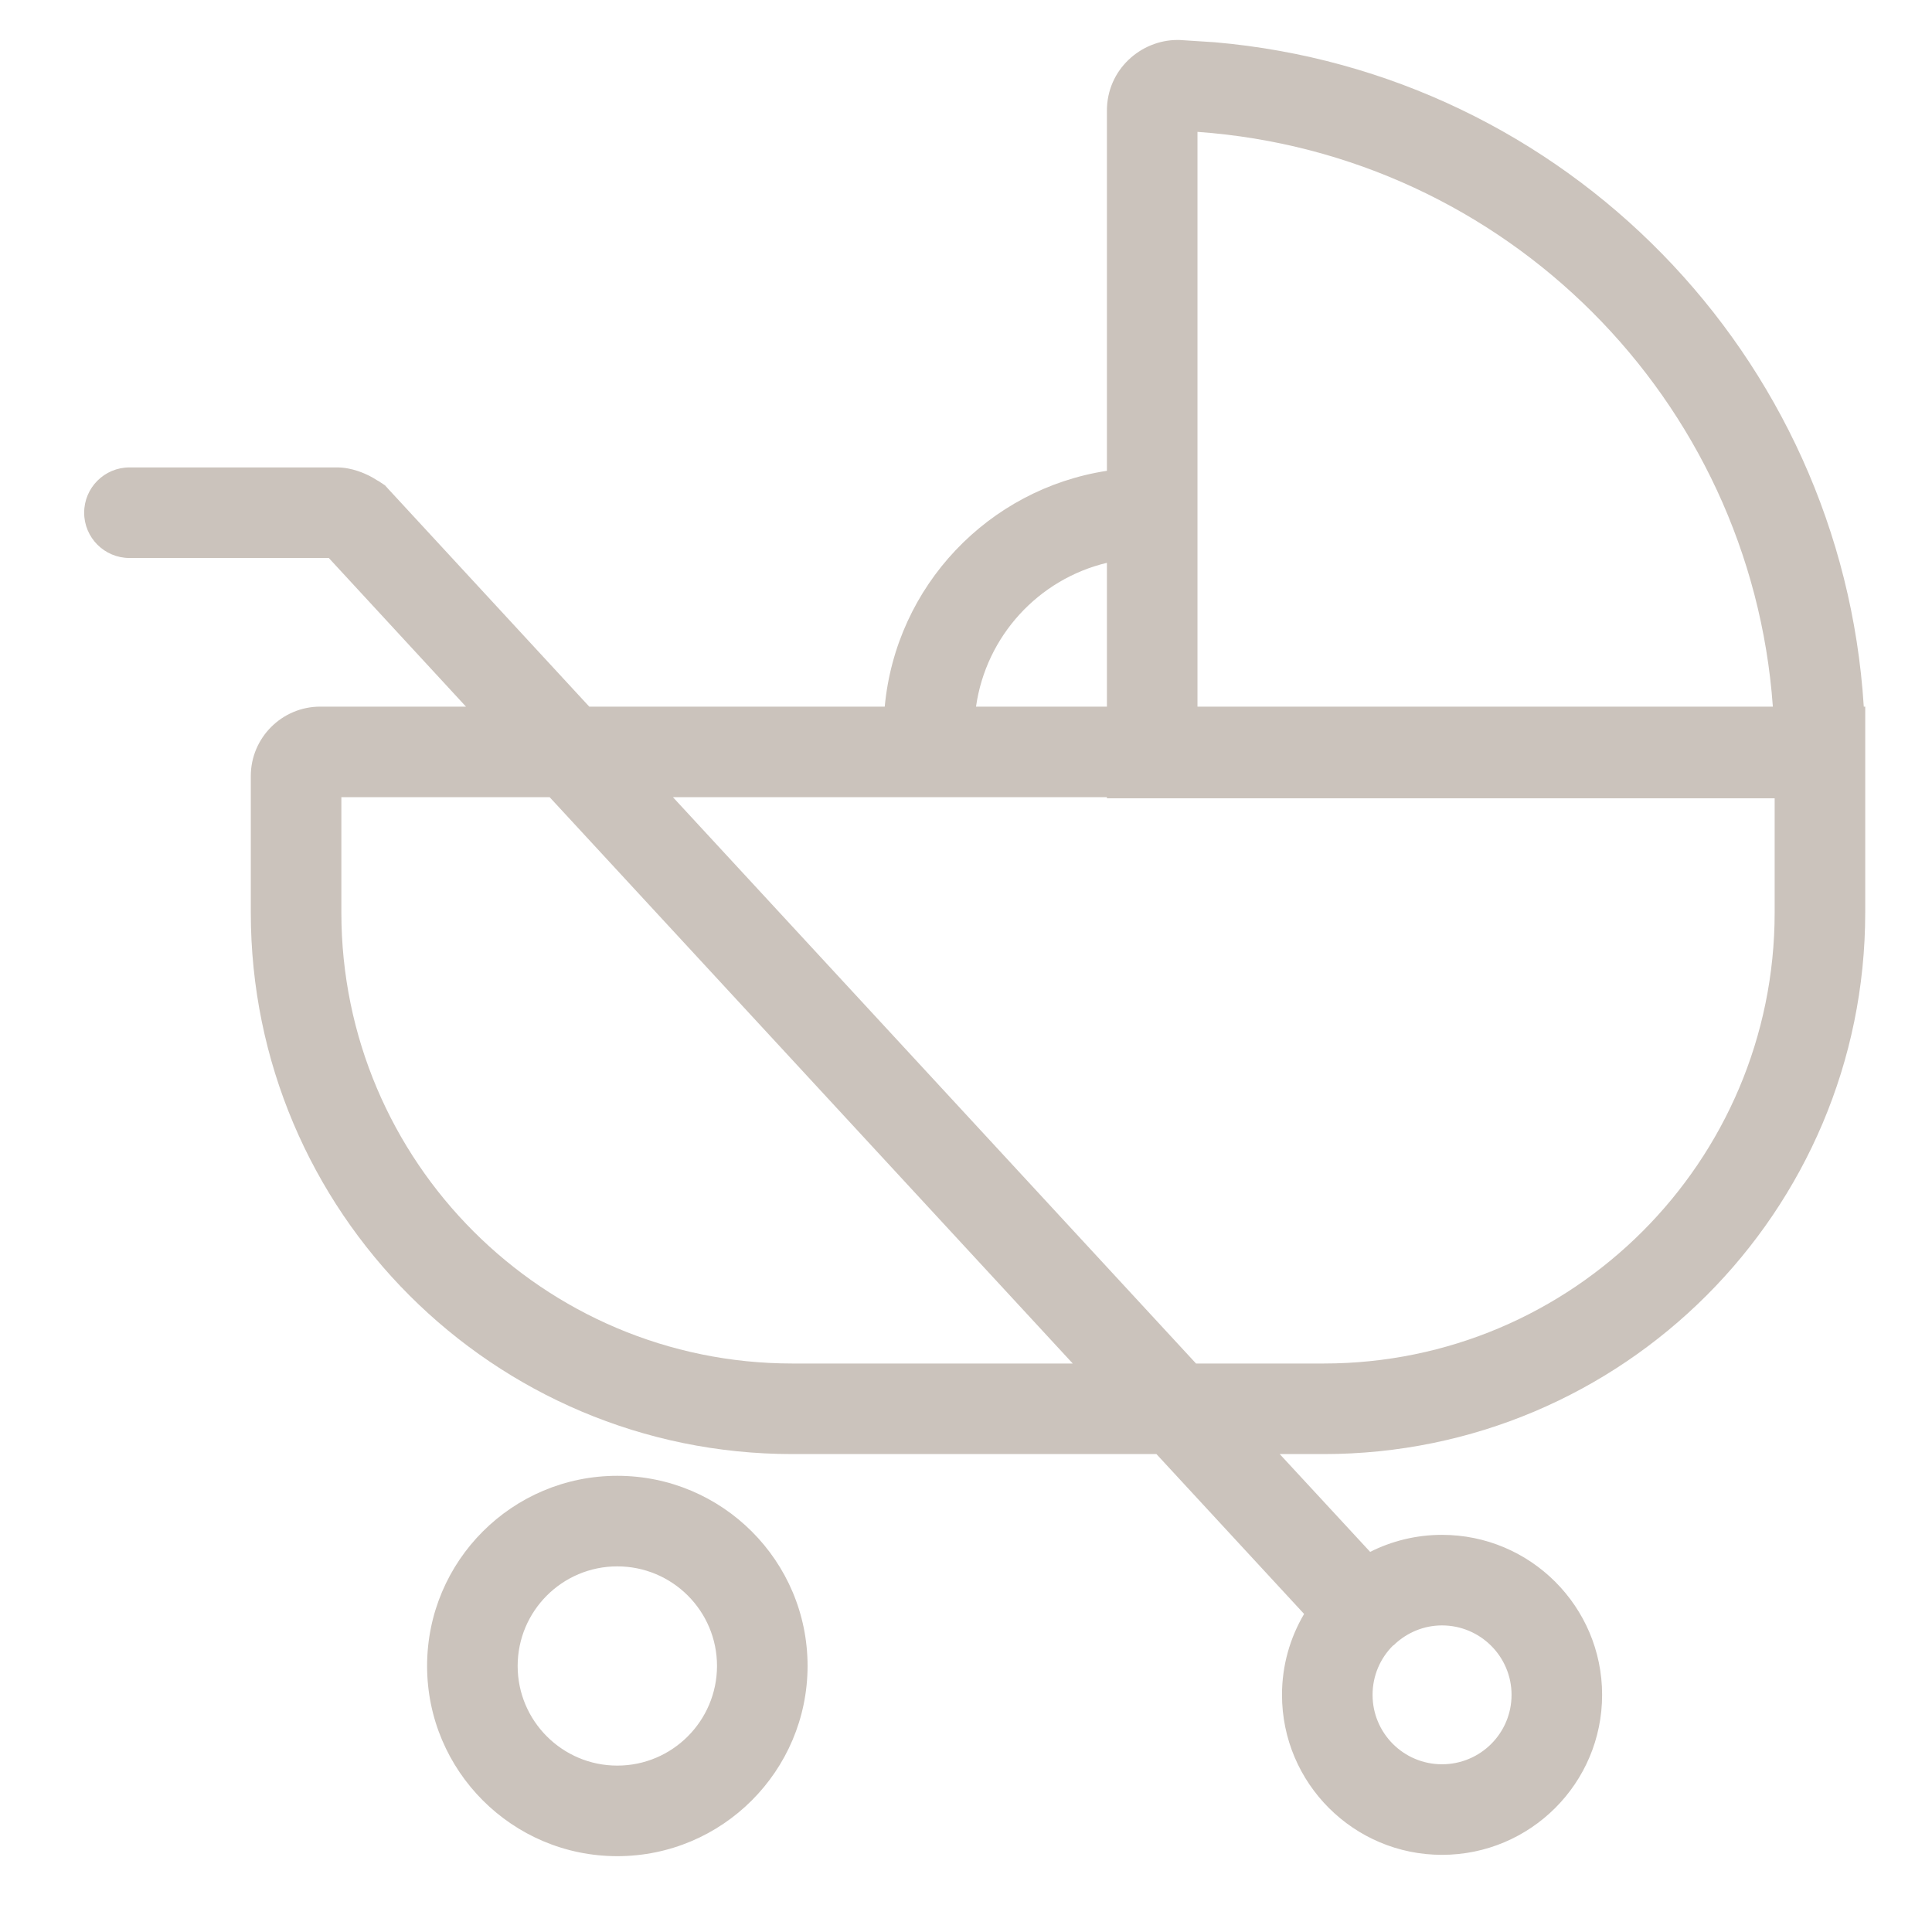 <svg width="16" height="16" viewBox="0 0 16 16" fill="none" xmlns="http://www.w3.org/2000/svg">
<path d="M5.112 12.222C5.982 12.222 6.688 12.927 6.688 13.797C6.687 14.666 5.982 15.372 5.112 15.372C4.243 15.372 3.537 14.666 3.537 13.797C3.537 12.927 4.242 12.222 5.112 12.222ZM10.06 0.35C12.959 0.601 15.252 2.94 15.435 5.852H15.447V7.557C15.447 10.033 13.439 12.042 10.962 12.042H10.598L11.347 12.852C11.526 12.762 11.728 12.711 11.942 12.711C12.674 12.711 13.268 13.305 13.268 14.036C13.268 14.768 12.674 15.361 11.942 15.361C11.211 15.361 10.617 14.768 10.617 14.036C10.617 13.791 10.684 13.563 10.8 13.366L9.577 12.042H6.562C4.086 12.042 2.077 10.034 2.077 7.557V6.427C2.077 6.11 2.335 5.852 2.652 5.852H3.859L2.723 4.621H1.072C0.865 4.621 0.697 4.453 0.697 4.246C0.697 4.039 0.865 3.871 1.072 3.871H2.792C2.917 3.871 3.025 3.924 3.058 3.94C3.083 3.953 3.105 3.966 3.12 3.976C3.128 3.98 3.135 3.984 3.14 3.987C3.142 3.989 3.145 3.99 3.146 3.991L3.148 3.993H3.149V3.994H3.15L3.188 4.019L3.218 4.052L4.88 5.852H7.327C7.42 4.852 8.185 4.05 9.167 3.899V0.916C9.167 0.577 9.447 0.331 9.752 0.331H9.766L10.06 0.35ZM5.112 12.972C4.657 12.972 4.287 13.341 4.287 13.797C4.287 14.252 4.657 14.622 5.112 14.622C5.568 14.622 5.937 14.252 5.938 13.797C5.938 13.341 5.568 12.972 5.112 12.972ZM11.942 13.461C11.79 13.461 11.653 13.521 11.55 13.617C11.549 13.618 11.548 13.62 11.547 13.621C11.543 13.624 11.539 13.626 11.535 13.629C11.431 13.733 11.367 13.877 11.367 14.036C11.367 14.354 11.625 14.611 11.942 14.611C12.26 14.611 12.518 14.354 12.518 14.036C12.518 13.719 12.26 13.461 11.942 13.461ZM2.827 7.557C2.827 9.619 4.5 11.292 6.562 11.292H8.884L4.552 6.602H2.827V7.557ZM9.905 11.292H10.962C13.024 11.292 14.697 9.619 14.697 7.557V6.611H9.167V6.602H5.573L9.905 11.292ZM9.167 4.661C8.601 4.796 8.166 5.267 8.083 5.852H9.167V4.661ZM9.917 5.852H14.682C14.499 3.307 12.468 1.274 9.917 1.092V5.852Z" fill="#CBC3BC"/>
</svg>
